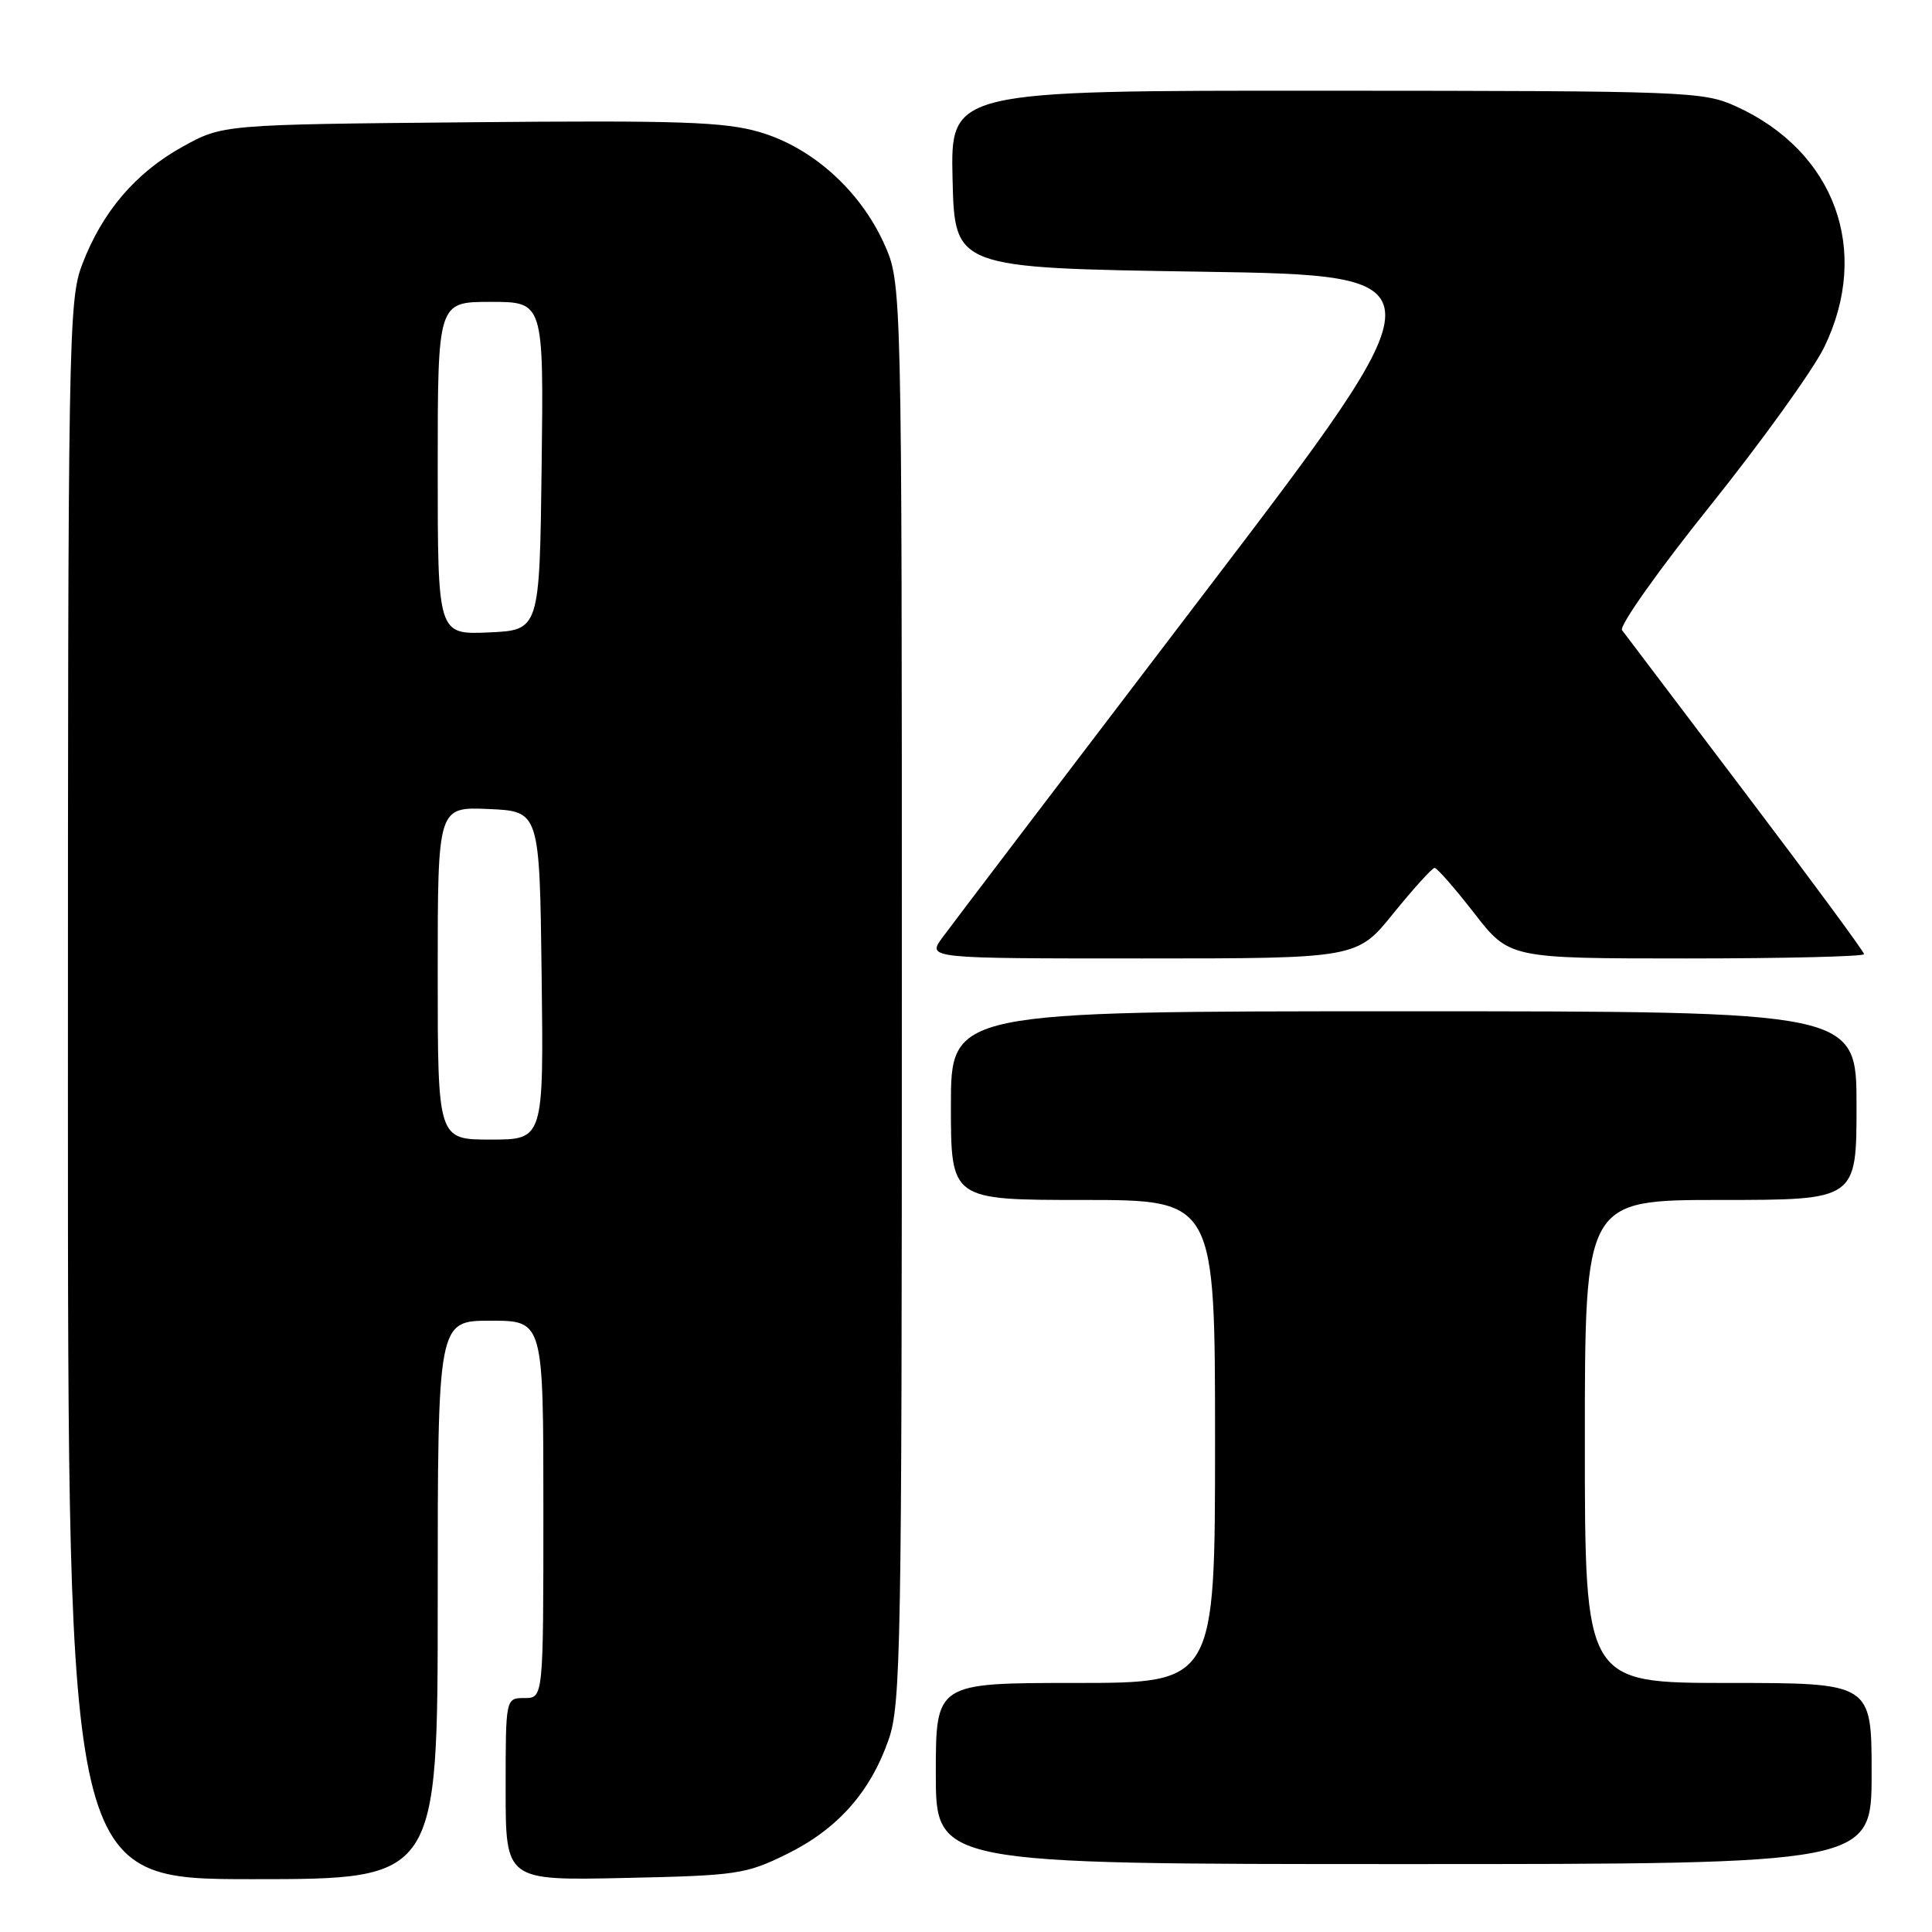<?xml version="1.0" encoding="UTF-8" standalone="no"?>
<!DOCTYPE svg PUBLIC "-//W3C//DTD SVG 1.1//EN" "http://www.w3.org/Graphics/SVG/1.1/DTD/svg11.dtd" >
<svg xmlns="http://www.w3.org/2000/svg" xmlns:xlink="http://www.w3.org/1999/xlink" version="1.1" viewBox="0 0 256 256">
 <g >
 <path fill="currentColor"
d=" M 58.00 212.00 C 58.00 175.00 58.00 175.00 65.00 175.00 C 72.00 175.00 72.00 175.00 72.00 200.00 C 72.00 225.00 72.00 225.00 69.50 225.00 C 67.00 225.00 67.00 225.00 67.00 237.09 C 67.00 249.18 67.00 249.18 82.75 248.84 C 97.65 248.52 98.81 248.35 104.23 245.69 C 110.96 242.38 115.30 237.51 117.74 230.53 C 119.37 225.87 119.50 218.61 119.50 131.50 C 119.50 37.50 119.50 37.50 117.14 32.27 C 113.94 25.21 107.59 19.52 100.65 17.50 C 95.99 16.14 90.08 15.94 62.32 16.20 C 29.50 16.50 29.50 16.50 24.18 19.45 C 17.95 22.90 13.54 28.08 10.89 35.04 C 9.08 39.81 9.00 44.41 9.00 144.51 C 9.00 249.00 9.00 249.00 33.50 249.00 C 58.00 249.00 58.00 249.00 58.00 212.00 Z  M 248.00 235.00 C 248.00 223.00 248.00 223.00 229.00 223.00 C 210.00 223.00 210.00 223.00 210.00 191.00 C 210.00 159.00 210.00 159.00 228.00 159.00 C 246.00 159.00 246.00 159.00 246.00 146.50 C 246.00 134.00 246.00 134.00 186.00 134.00 C 126.00 134.00 126.00 134.00 126.00 146.50 C 126.00 159.00 126.00 159.00 143.50 159.00 C 161.00 159.00 161.00 159.00 161.00 191.00 C 161.00 223.00 161.00 223.00 142.50 223.00 C 124.00 223.00 124.00 223.00 124.00 235.00 C 124.00 247.00 124.00 247.00 186.00 247.00 C 248.00 247.00 248.00 247.00 248.00 235.00 Z  M 184.65 121.00 C 187.32 117.71 189.77 115.01 190.09 115.00 C 190.41 115.00 192.78 117.70 195.34 121.00 C 200.00 127.00 200.00 127.00 223.50 127.00 C 236.42 127.00 247.00 126.74 247.00 126.43 C 247.00 126.11 239.95 116.55 231.34 105.18 C 222.73 93.81 215.34 84.05 214.93 83.50 C 214.52 82.95 219.78 75.53 226.62 67.00 C 233.45 58.47 240.25 49.02 241.72 46.00 C 247.95 33.17 243.12 20.02 230.00 14.08 C 225.67 12.12 223.64 12.04 175.72 12.02 C 125.94 12.00 125.94 12.00 126.22 23.75 C 126.50 35.50 126.50 35.50 159.09 36.00 C 191.67 36.50 191.67 36.50 159.27 79.00 C 141.45 102.38 125.96 122.74 124.86 124.25 C 122.86 127.00 122.86 127.00 151.34 127.00 C 179.81 127.00 179.81 127.00 184.65 121.00 Z  M 58.00 128.95 C 58.00 106.91 58.00 106.91 64.75 107.20 C 71.50 107.50 71.50 107.50 71.77 129.25 C 72.04 151.00 72.04 151.00 65.02 151.00 C 58.00 151.00 58.00 151.00 58.00 128.95 Z  M 58.00 62.05 C 58.00 40.00 58.00 40.00 65.02 40.00 C 72.04 40.00 72.04 40.00 71.77 61.75 C 71.50 83.50 71.50 83.50 64.75 83.80 C 58.00 84.09 58.00 84.09 58.00 62.05 Z "/>
</g>
</svg>